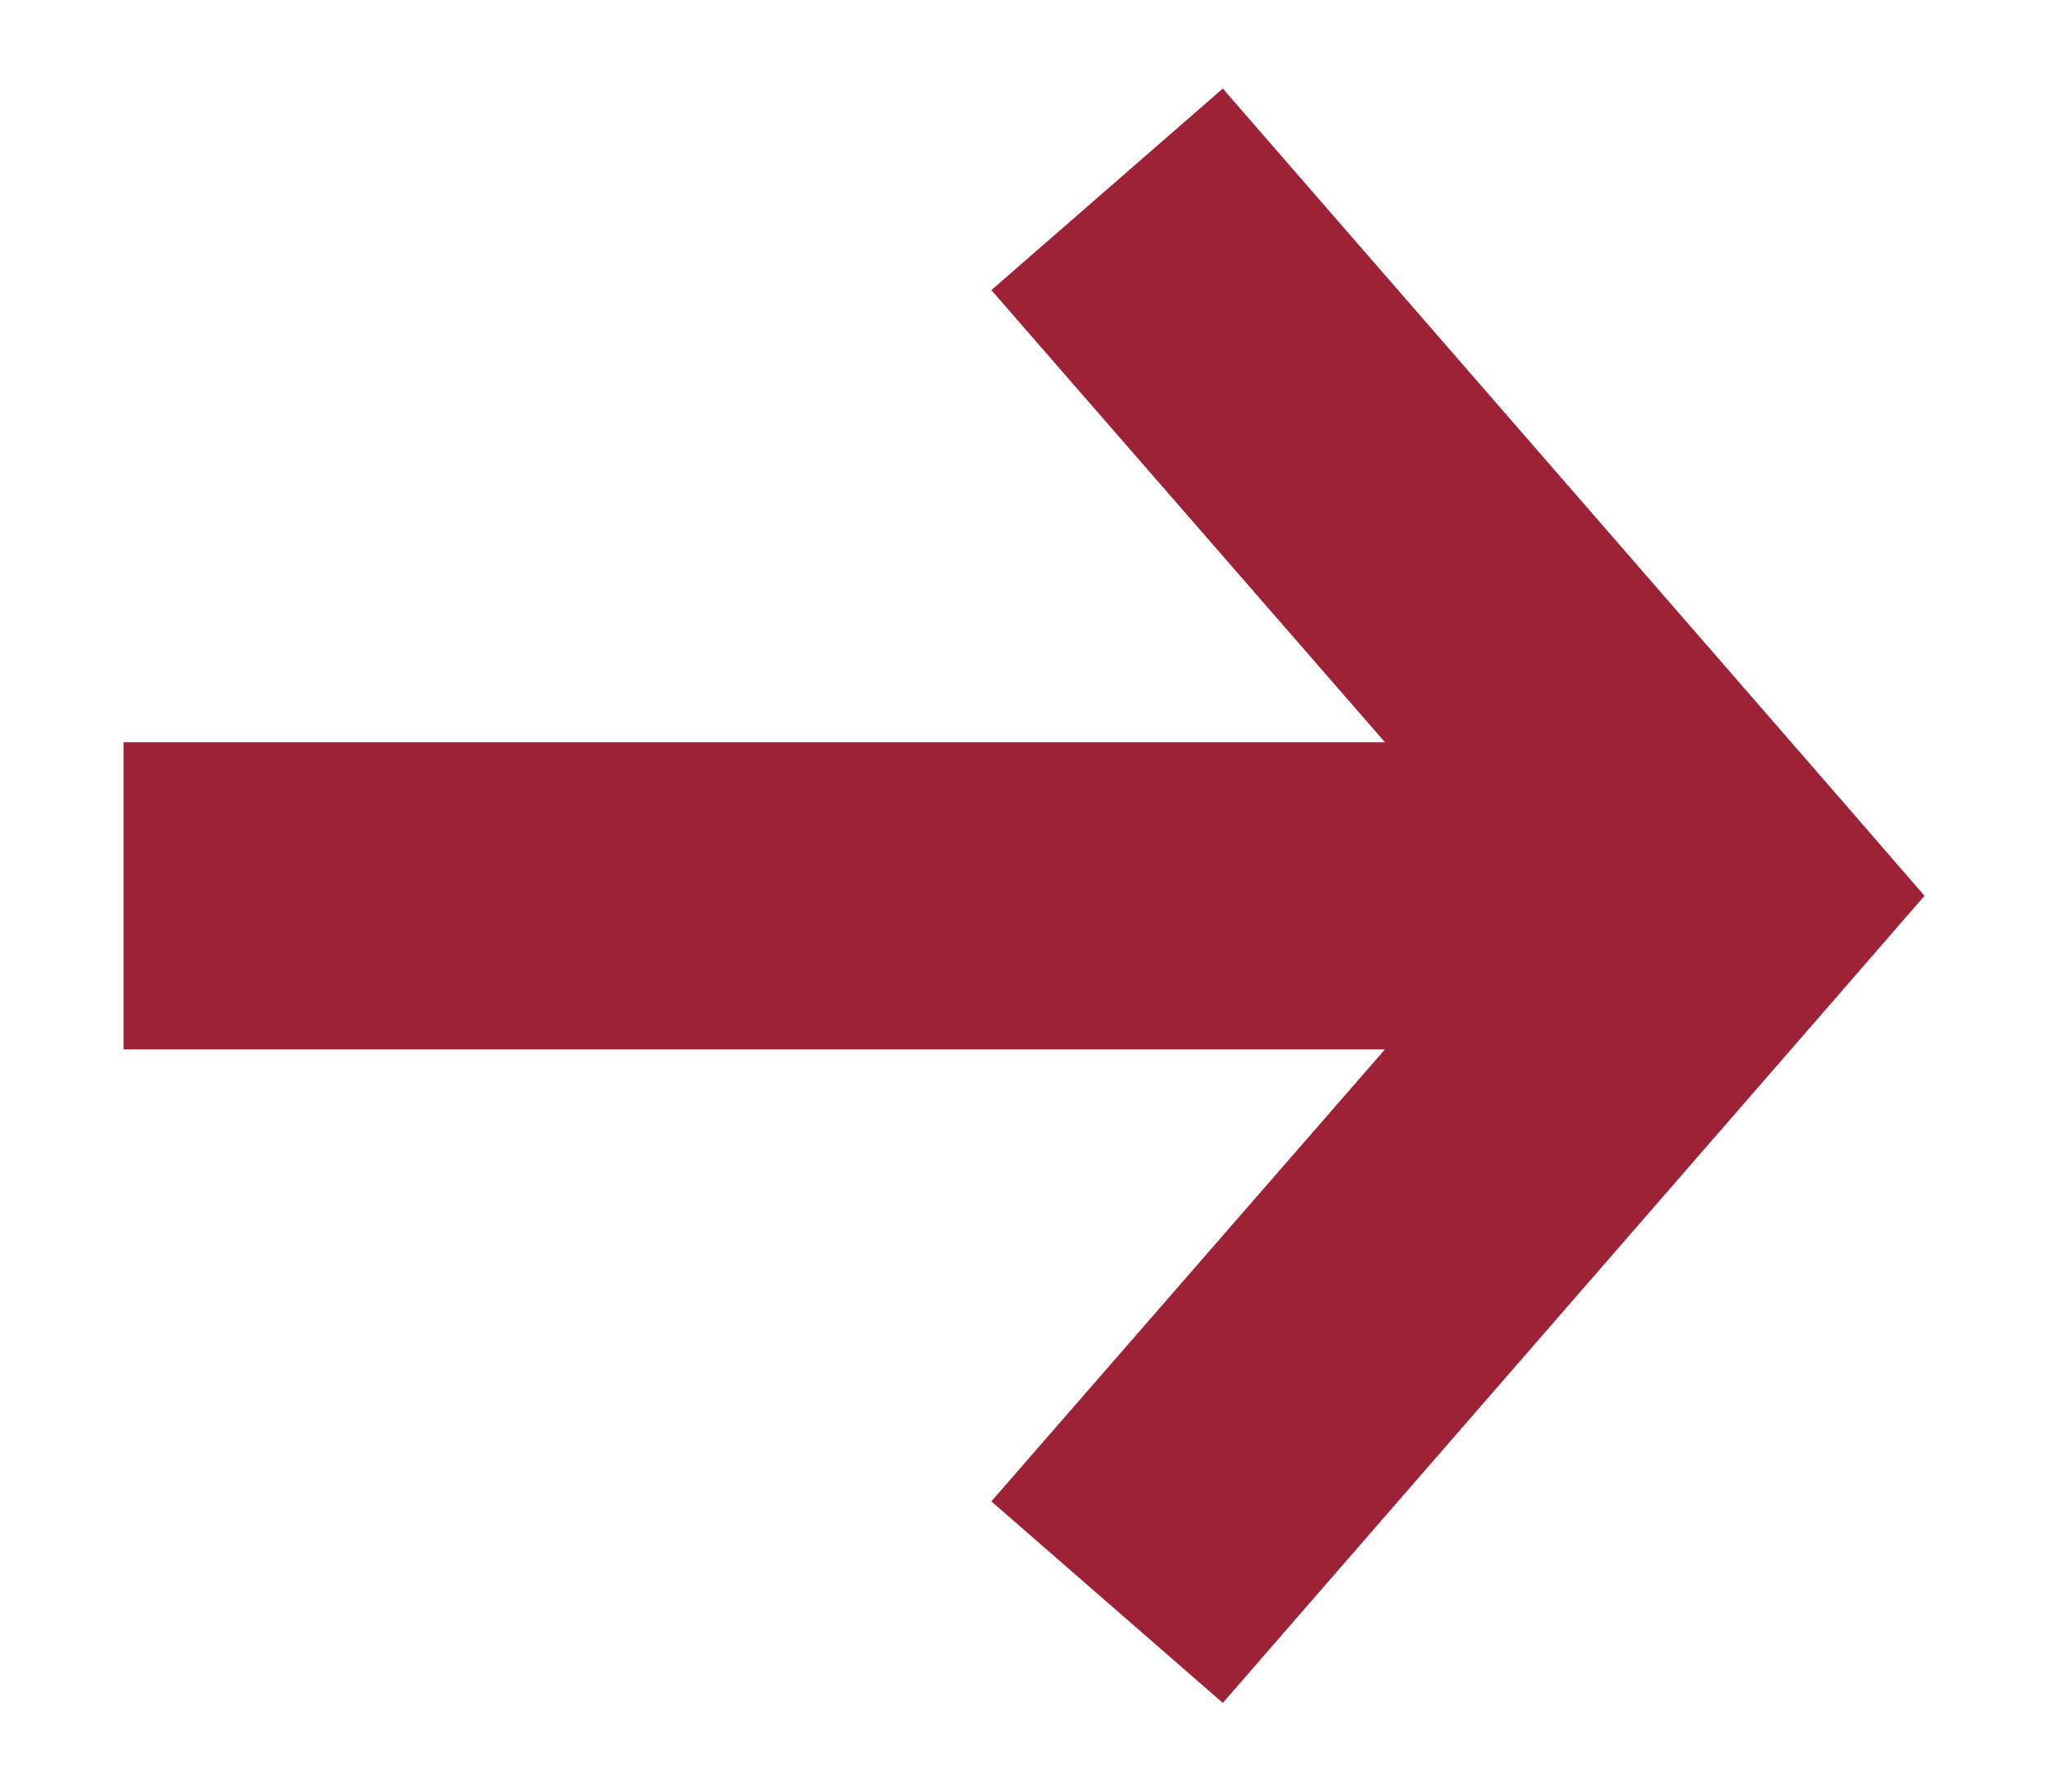 <svg width="16" height="14" viewBox="0 0 16 14" fill="none" xmlns="http://www.w3.org/2000/svg">
<path d="M15.035 7L14.352 7.787L9.553 13.307L7.745 11.732L10.82 8.2H0.965V5.8H10.82L7.745 2.267L9.553 0.692L14.352 6.212L15.035 7Z" fill="#9E2236"/>
</svg>
